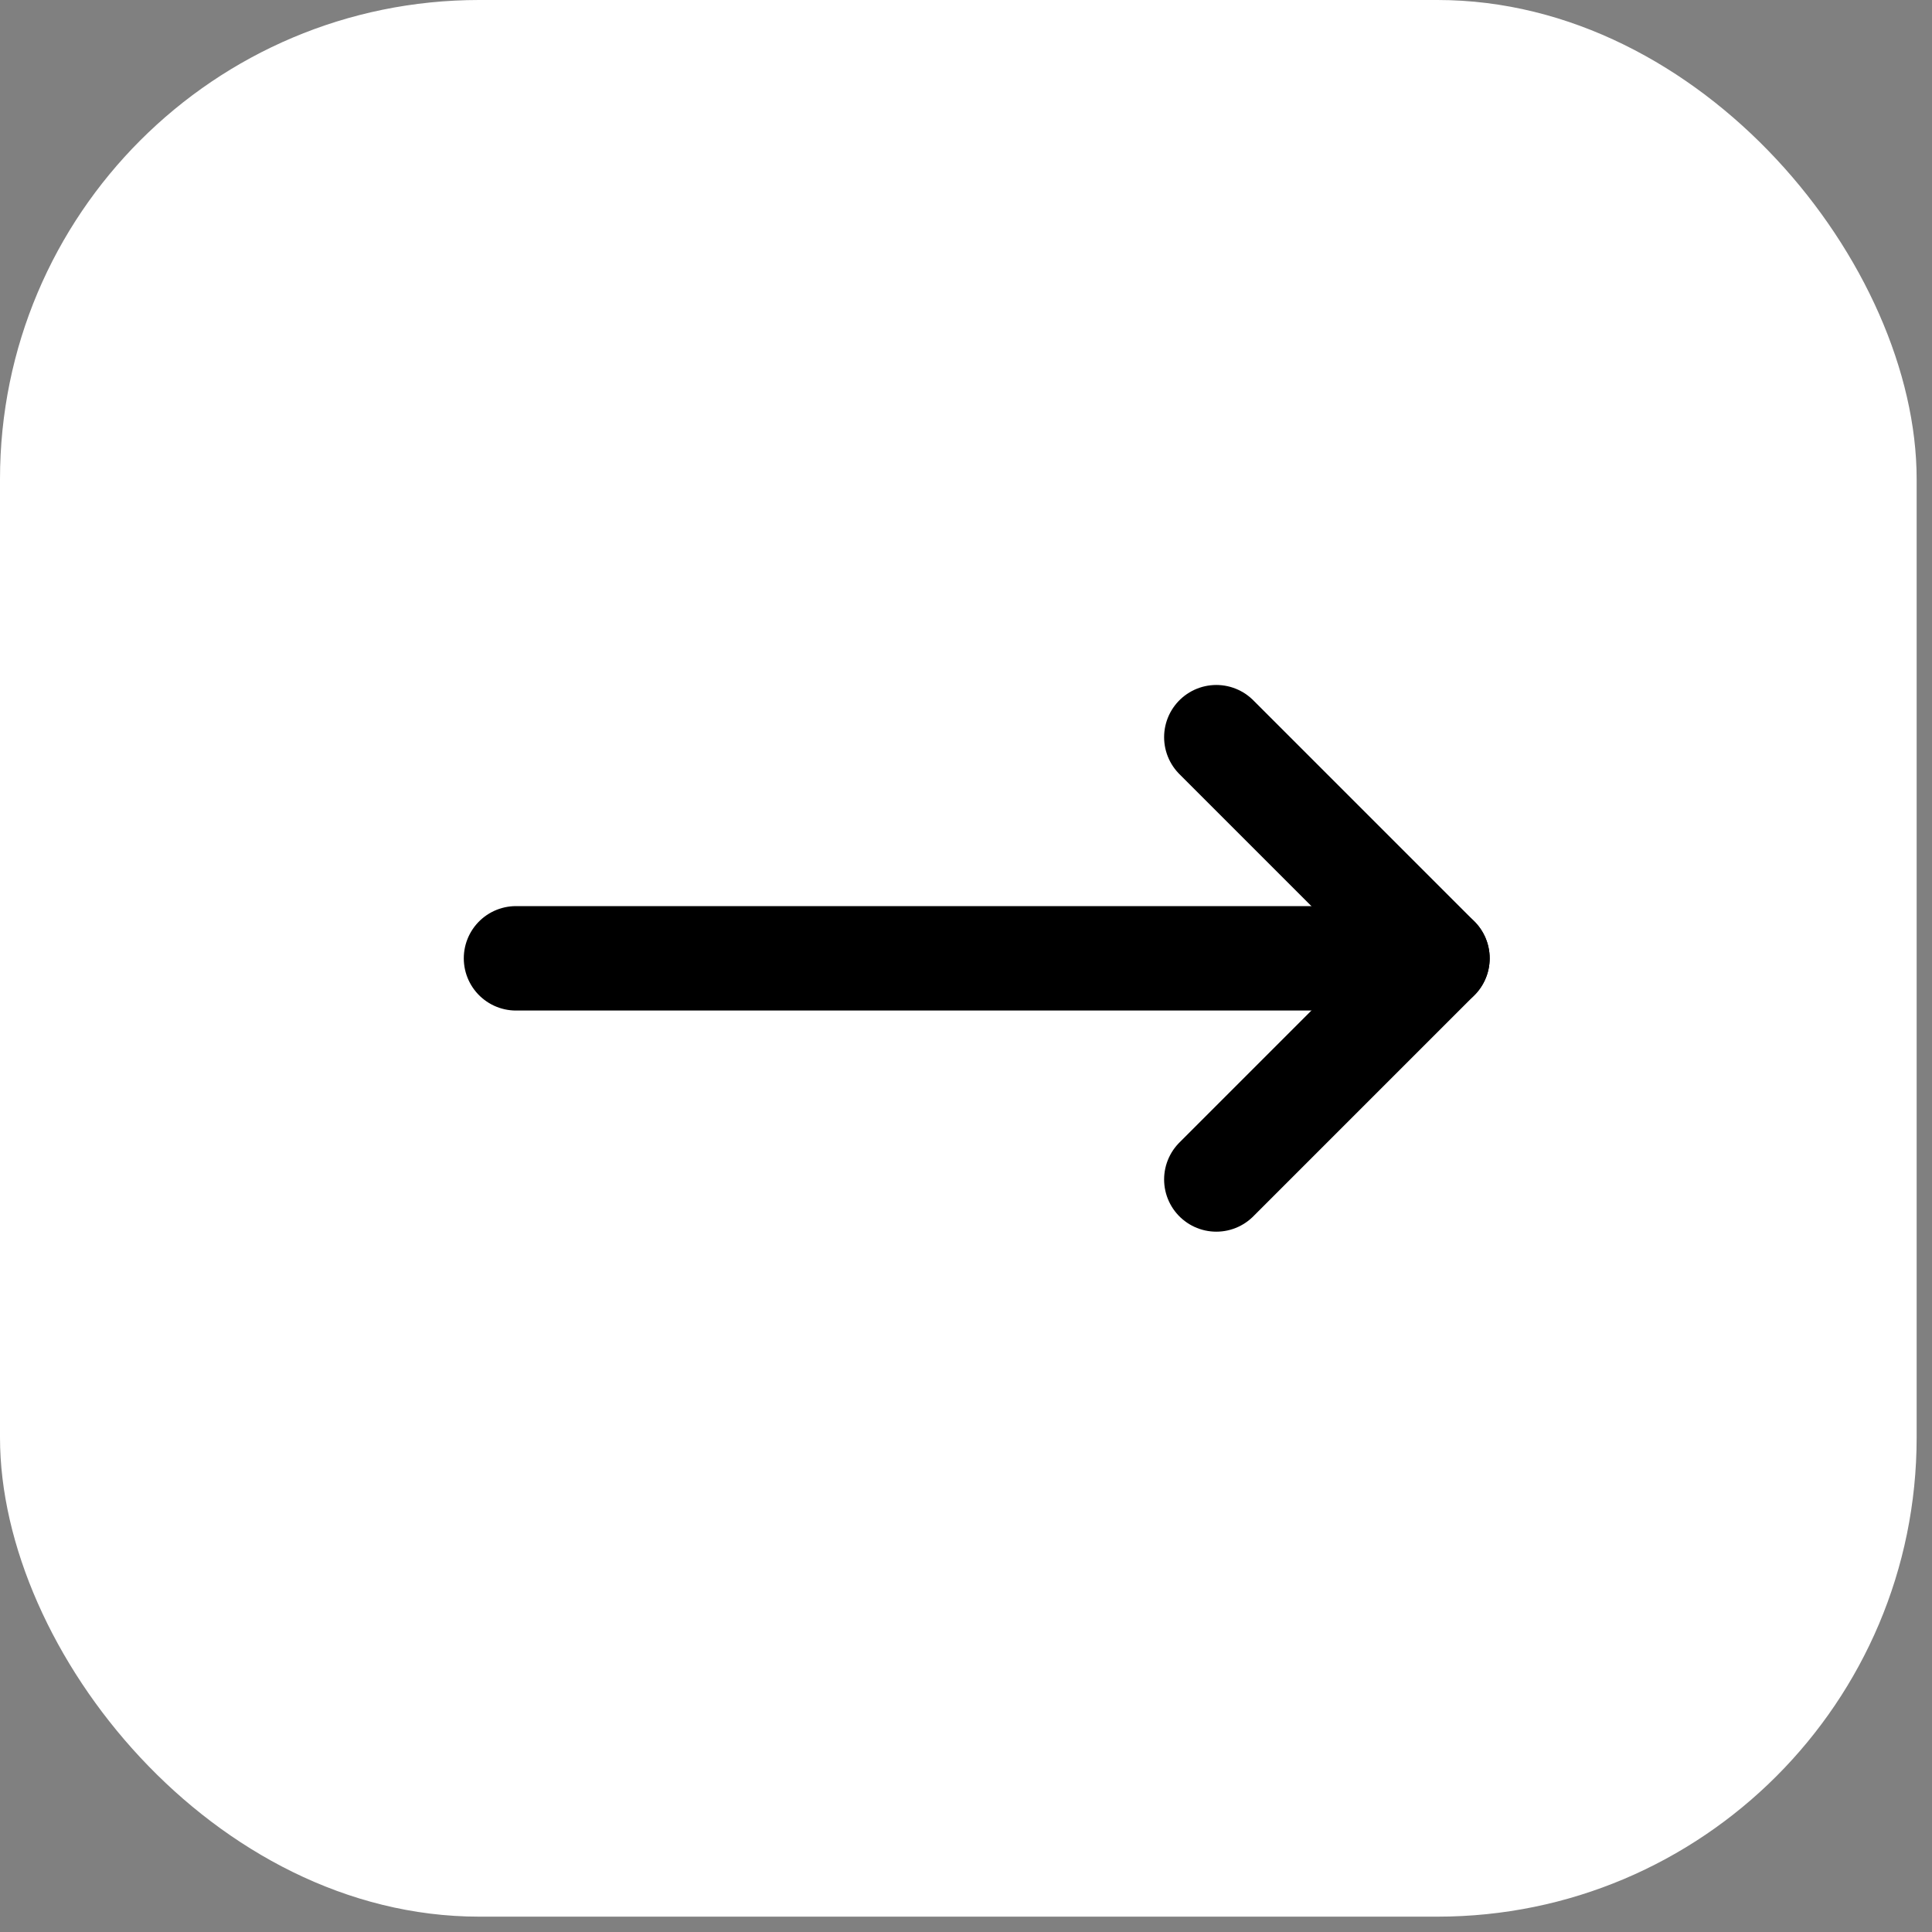 <svg width="37" height="37" viewBox="0 0 37 37" fill="none" xmlns="http://www.w3.org/2000/svg">
<rect x="0" y="0" width="37" height="37" fill="#808080" stroke="none"/>
<rect width="36.706" height="36.706" rx="9.176" fill="#ffffff"/>
<path d="M23.294 14.118L27.529 18.353L23.294 22.588" stroke="black" stroke-width="2" stroke-linecap="round" stroke-linejoin="round"/>
<path d="M27.529 18.353H9.882" stroke="black" stroke-width="2" stroke-linecap="round" stroke-linejoin="round"/>
</svg>
